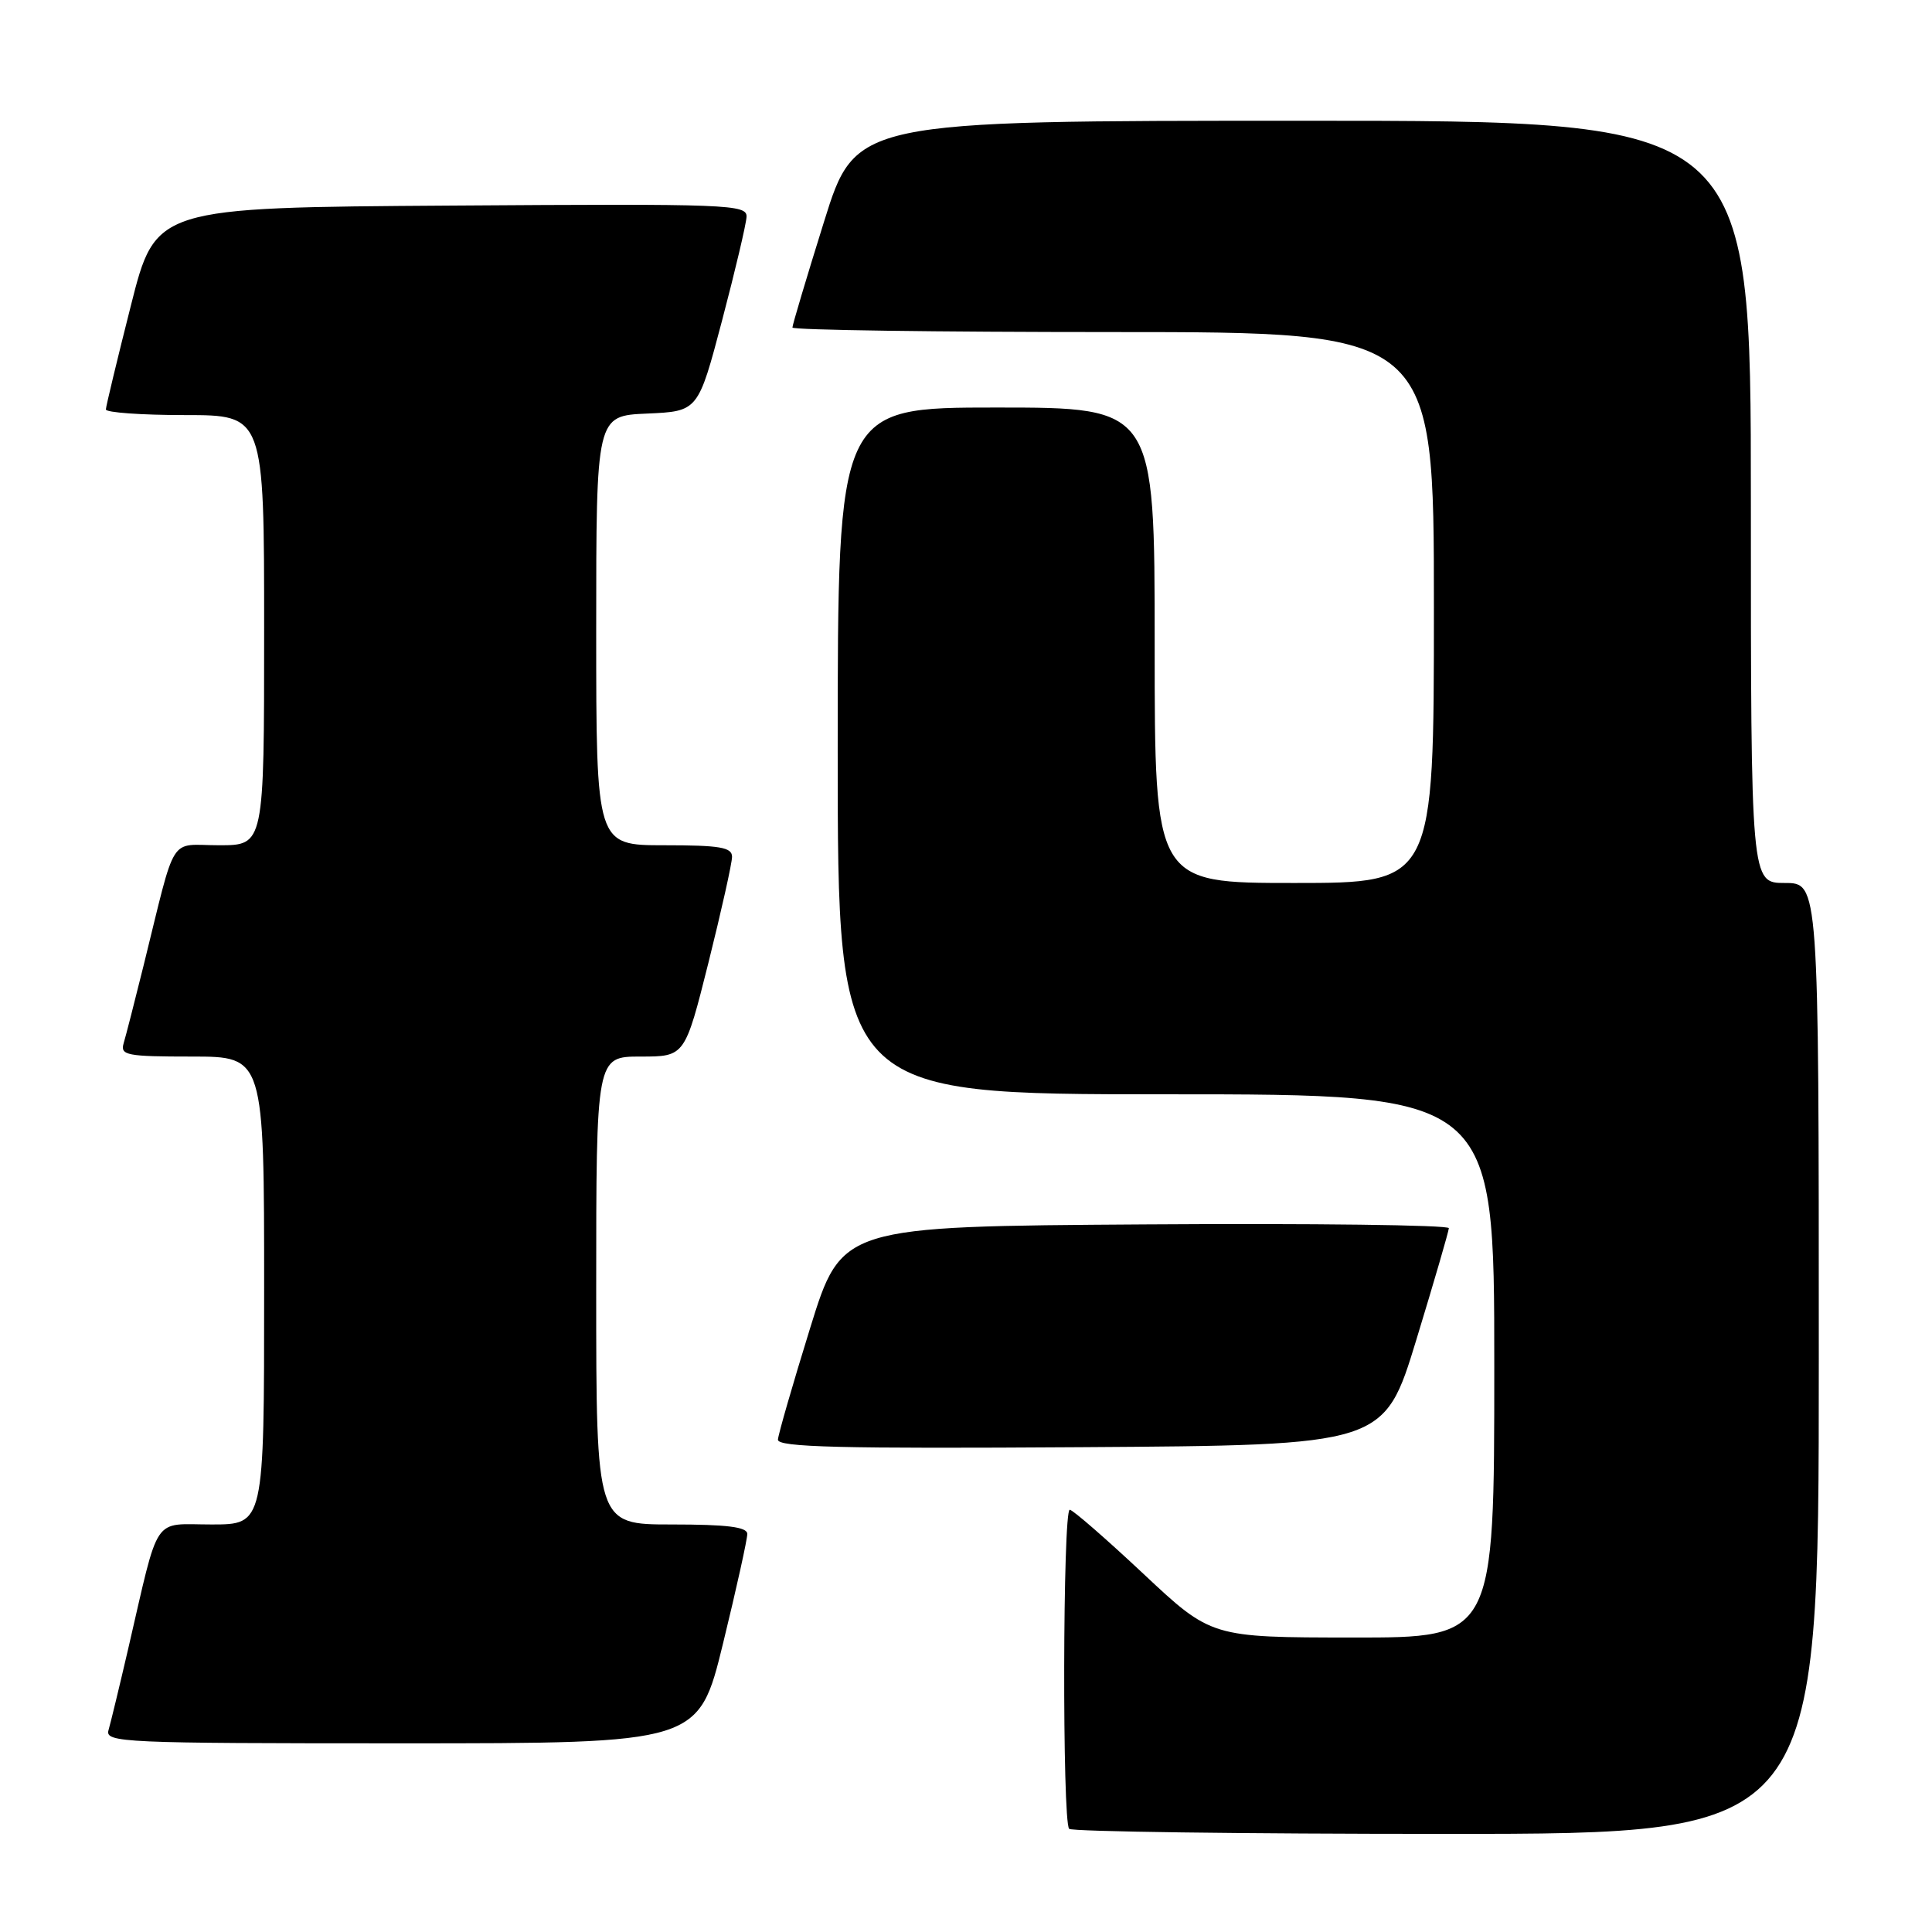<?xml version="1.0" encoding="UTF-8" standalone="no"?>
<!DOCTYPE svg PUBLIC "-//W3C//DTD SVG 1.1//EN" "http://www.w3.org/Graphics/SVG/1.1/DTD/svg11.dtd" >
<svg xmlns="http://www.w3.org/2000/svg" xmlns:xlink="http://www.w3.org/1999/xlink" version="1.1" viewBox="0 0 256 256">
 <g >
 <path fill="currentColor"
d=" M 241.00 180.00 C 241.00 117.00 241.00 117.00 236.50 117.00 C 232.00 117.00 232.00 117.00 232.00 66.50 C 232.00 16.00 232.00 16.00 172.68 16.00 C 113.36 16.00 113.36 16.00 109.18 29.40 C 106.88 36.76 105.00 43.06 105.00 43.40 C 105.00 43.73 124.12 44.00 147.50 44.00 C 190.00 44.00 190.00 44.00 190.00 80.50 C 190.00 117.00 190.00 117.00 171.50 117.00 C 153.00 117.00 153.00 117.00 153.00 85.50 C 153.00 54.00 153.00 54.00 132.00 54.00 C 111.00 54.00 111.00 54.00 111.00 99.50 C 111.00 145.00 111.00 145.00 154.50 145.00 C 198.00 145.00 198.00 145.00 198.00 181.00 C 198.00 217.00 198.00 217.00 179.25 216.98 C 160.50 216.97 160.50 216.97 151.50 208.53 C 146.55 203.89 142.16 200.07 141.75 200.05 C 140.82 199.99 140.74 241.41 141.67 242.33 C 142.03 242.70 164.53 243.00 191.67 243.00 C 241.00 243.00 241.00 243.00 241.00 180.00 Z  M 95.81 217.75 C 97.59 210.46 99.03 203.94 99.02 203.25 C 99.01 202.33 96.32 202.00 89.00 202.00 C 79.00 202.00 79.00 202.00 79.00 171.00 C 79.00 140.00 79.00 140.00 84.88 140.00 C 90.75 140.00 90.75 140.00 93.88 127.53 C 95.59 120.67 97.00 114.37 97.00 113.53 C 97.00 112.27 95.40 112.00 88.00 112.00 C 79.00 112.00 79.00 112.00 79.00 83.55 C 79.00 55.09 79.00 55.09 85.75 54.80 C 92.50 54.50 92.50 54.50 95.67 42.50 C 97.41 35.90 98.87 29.71 98.92 28.74 C 99.00 27.08 96.69 26.99 59.81 27.24 C 20.62 27.50 20.62 27.50 17.34 40.50 C 15.53 47.65 14.04 53.84 14.03 54.25 C 14.01 54.66 18.72 55.00 24.50 55.00 C 35.00 55.00 35.00 55.00 35.00 83.50 C 35.00 112.00 35.00 112.00 29.04 112.00 C 22.25 112.00 23.44 110.10 19.01 128.00 C 17.85 132.68 16.67 137.29 16.38 138.25 C 15.92 139.83 16.79 140.00 25.43 140.00 C 35.00 140.00 35.00 140.00 35.00 171.00 C 35.00 202.00 35.00 202.00 28.04 202.00 C 20.09 202.00 21.19 200.35 16.98 218.50 C 15.83 223.45 14.66 228.29 14.38 229.25 C 13.90 230.90 16.21 231.00 53.22 231.00 C 92.57 231.00 92.57 231.00 95.81 217.75 Z  M 187.68 177.50 C 190.03 169.80 191.96 163.16 191.98 162.74 C 191.99 162.32 173.89 162.09 151.76 162.24 C 111.52 162.50 111.52 162.50 107.34 176.00 C 105.04 183.43 103.12 190.07 103.08 190.76 C 103.02 191.76 111.34 191.97 143.21 191.76 C 183.41 191.50 183.41 191.50 187.68 177.50 Z "/>
</g>
</svg>